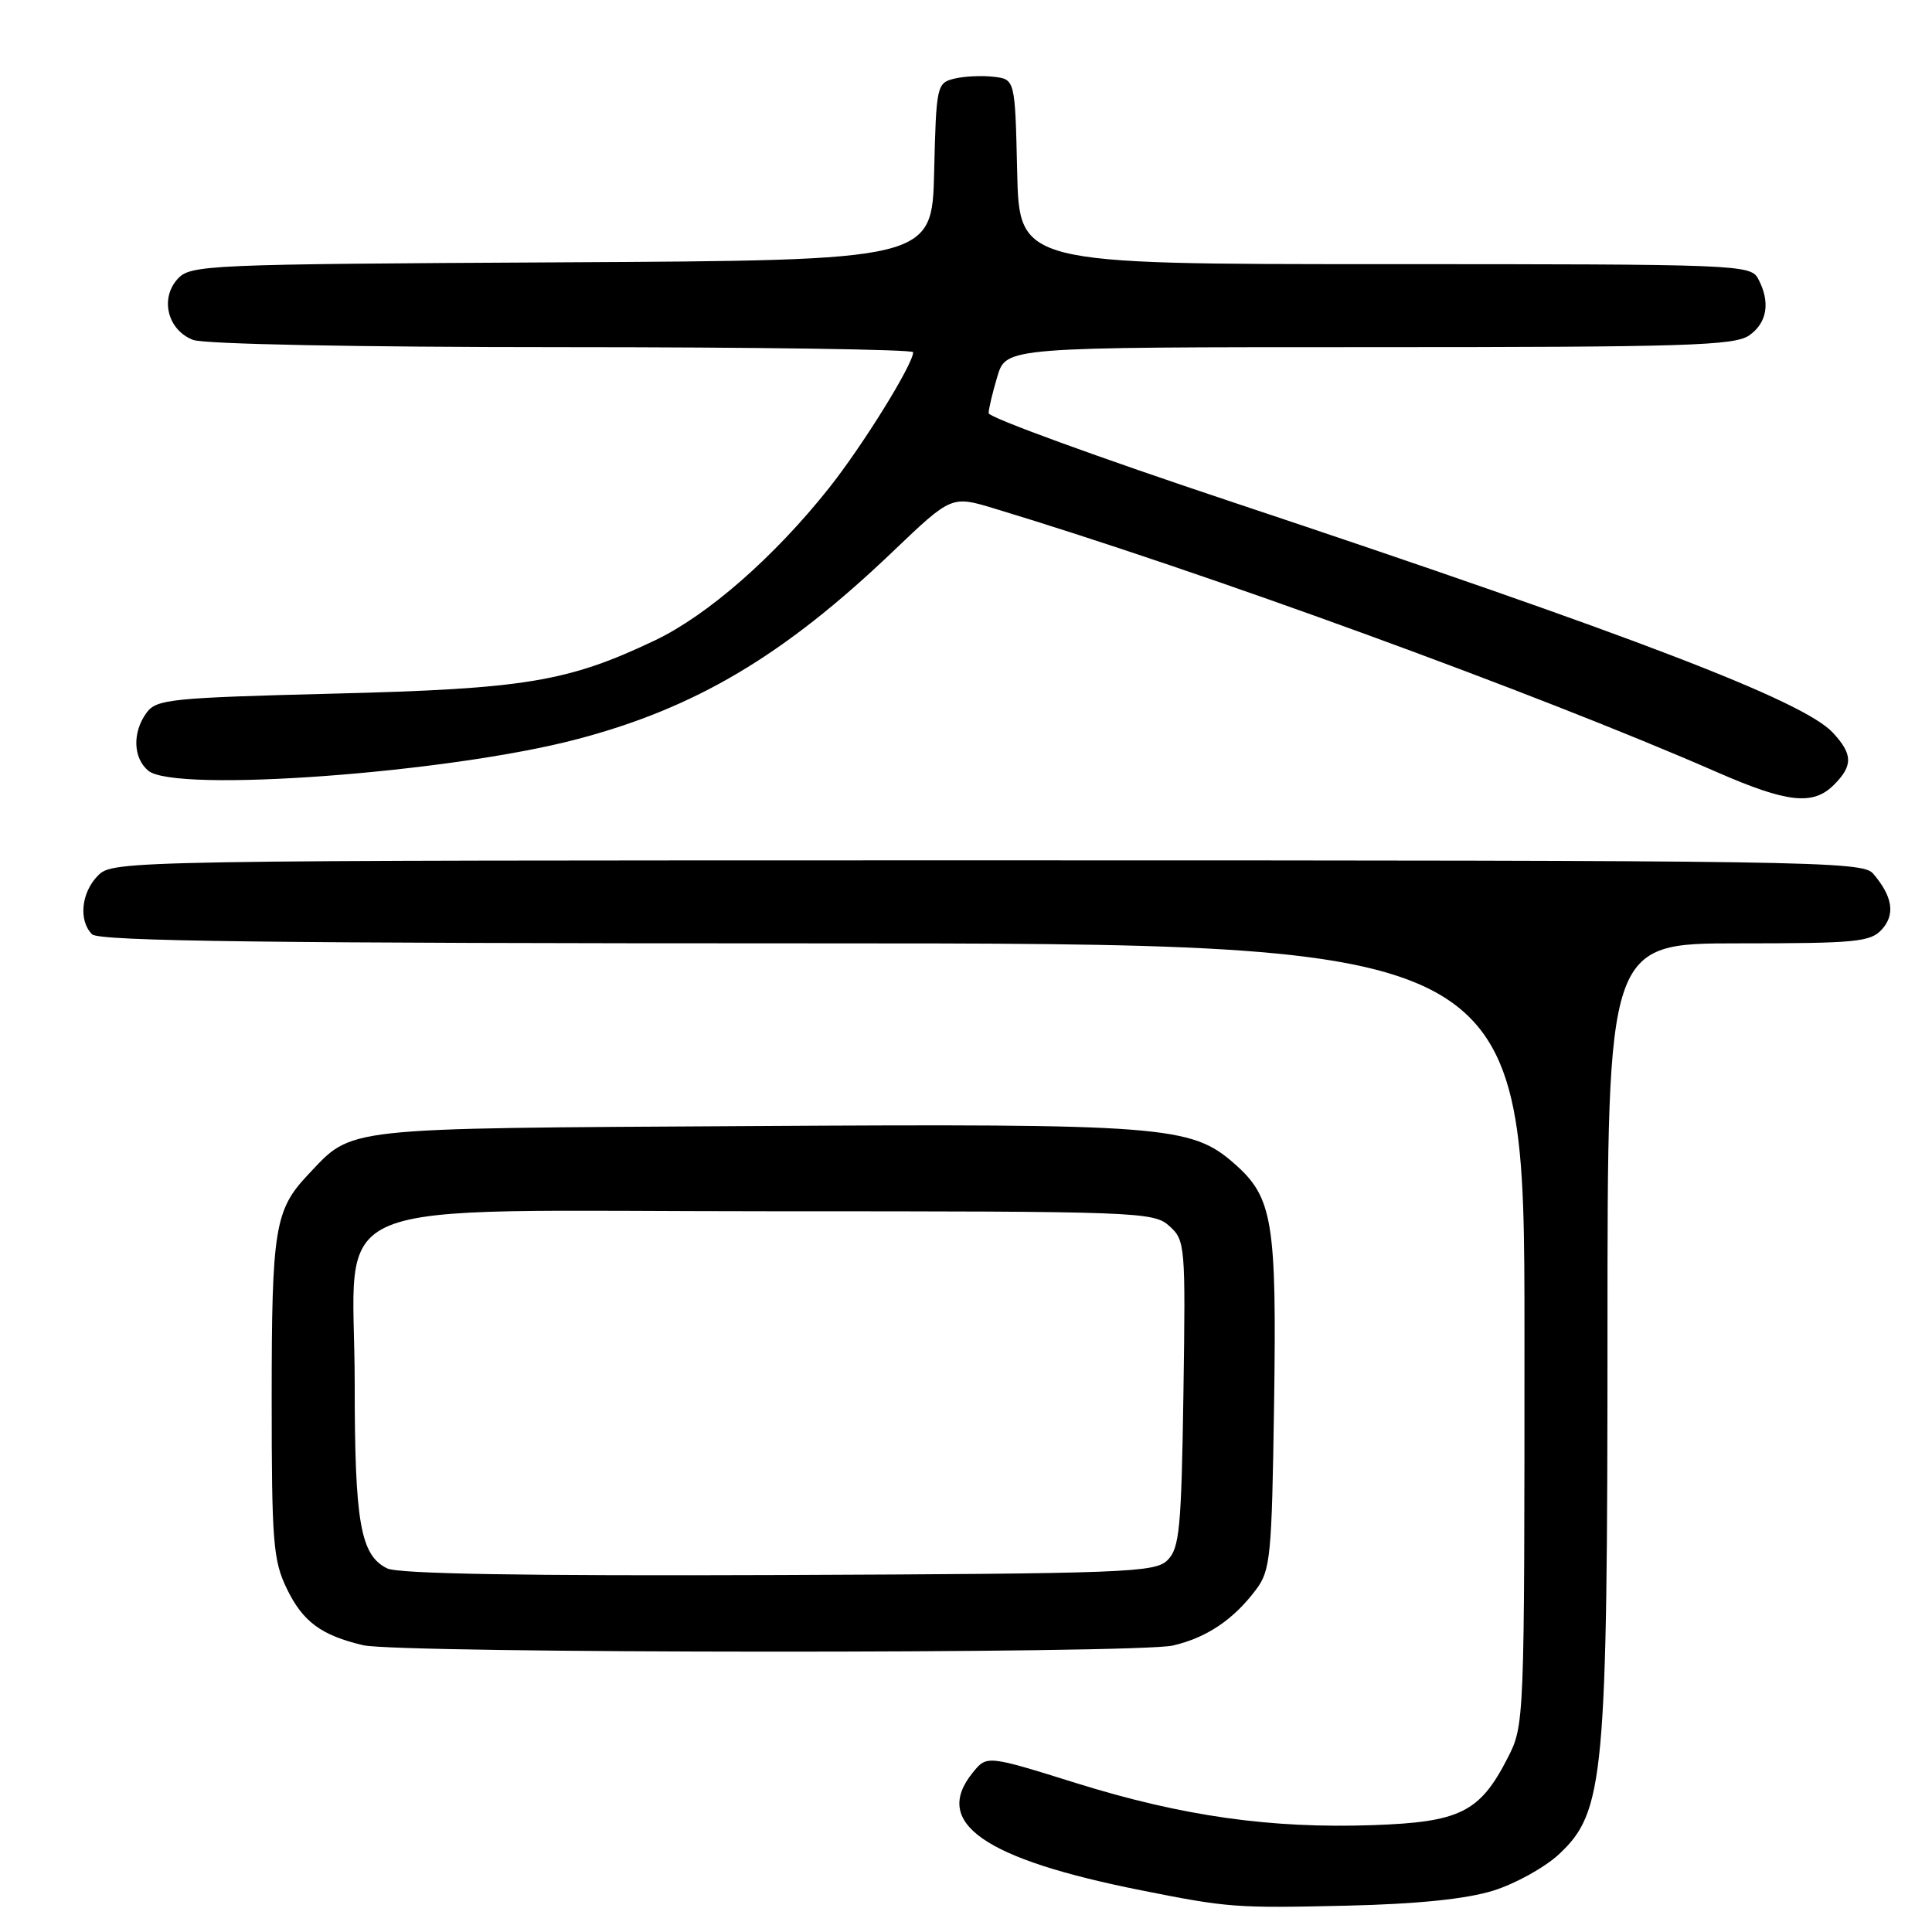 <?xml version="1.0" encoding="UTF-8" standalone="no"?>
<!DOCTYPE svg PUBLIC "-//W3C//DTD SVG 1.1//EN" "http://www.w3.org/Graphics/SVG/1.1/DTD/svg11.dtd" >
<svg xmlns="http://www.w3.org/2000/svg" xmlns:xlink="http://www.w3.org/1999/xlink" version="1.1" viewBox="0 0 256 256">
 <g >
 <path fill="currentColor"
d=" M 197.83 250.53 C 200.77 249.62 204.70 247.44 206.58 245.69 C 212.58 240.08 213.00 235.54 213.00 176.43 C 213.00 125.00 213.00 125.00 230.35 125.00 C 245.97 125.00 247.86 124.82 249.37 123.14 C 251.16 121.16 250.78 118.77 248.19 115.75 C 246.78 114.10 239.93 114.00 130.85 114.00 C 16.33 114.00 14.98 114.02 13.00 116.00 C 10.76 118.24 10.38 121.98 12.20 123.80 C 13.12 124.72 35.69 125.00 107.70 125.00 C 202.00 125.00 202.00 125.00 202.00 176.79 C 202.00 228.52 202.00 228.58 199.75 232.98 C 196.09 240.13 193.46 241.44 181.93 241.84 C 168.35 242.31 156.69 240.66 142.63 236.28 C 130.76 232.57 130.76 232.57 128.88 234.90 C 123.50 241.54 130.34 246.32 151.18 250.47 C 162.75 252.78 163.72 252.85 178.50 252.51 C 187.88 252.29 194.26 251.63 197.83 250.53 Z  M 155.42 218.04 C 159.90 217.00 163.46 214.60 166.44 210.62 C 168.35 208.07 168.52 206.24 168.82 186.18 C 169.18 161.82 168.66 158.66 163.55 154.18 C 157.84 149.16 154.21 148.88 99.38 149.21 C 44.68 149.53 46.84 149.29 40.81 155.66 C 36.41 160.32 36.00 162.82 36.00 185.25 C 36.00 204.36 36.19 206.76 38.01 210.52 C 40.13 214.89 42.55 216.68 48.12 218.00 C 52.85 219.11 150.63 219.15 155.42 218.04 Z  M 243.00 104.00 C 245.55 101.45 245.52 99.94 242.85 97.07 C 238.94 92.87 216.63 84.31 163.25 66.51 C 145.51 60.60 131.00 55.31 131.00 54.75 C 131.00 54.19 131.52 51.99 132.16 49.87 C 133.32 46.00 133.32 46.00 181.44 46.00 C 223.37 46.00 229.84 45.80 231.78 44.44 C 234.18 42.76 234.61 40.01 232.96 36.93 C 231.96 35.06 230.36 35.00 183.50 35.00 C 135.06 35.00 135.06 35.00 134.78 22.75 C 134.50 10.50 134.50 10.50 131.63 10.17 C 130.05 9.99 127.70 10.11 126.41 10.43 C 124.14 11.00 124.05 11.38 123.78 22.76 C 123.50 34.50 123.50 34.50 74.40 34.76 C 27.16 35.01 25.23 35.09 23.53 36.97 C 21.16 39.58 22.23 43.76 25.59 45.04 C 27.09 45.60 47.16 46.00 74.57 46.00 C 100.10 46.00 121.00 46.30 121.00 46.67 C 121.00 48.25 114.35 58.99 109.87 64.64 C 102.61 73.79 93.77 81.53 86.75 84.87 C 75.23 90.34 69.59 91.28 44.17 91.91 C 22.60 92.46 20.73 92.65 19.42 94.44 C 17.52 97.04 17.63 100.45 19.66 102.13 C 23.22 105.08 59.38 102.43 76.37 97.97 C 92.14 93.84 103.86 86.88 118.29 73.10 C 126.08 65.66 126.08 65.66 131.79 67.39 C 159.51 75.78 203.75 91.92 227.50 102.31 C 236.83 106.39 240.24 106.76 243.00 104.00 Z  M 51.30 207.82 C 47.76 206.08 47.00 201.74 47.00 183.41 C 47.00 157.93 40.79 160.50 102.31 160.50 C 151.00 160.50 152.87 160.57 154.95 162.46 C 157.05 164.35 157.10 164.98 156.81 184.67 C 156.54 202.54 156.29 205.14 154.71 206.72 C 153.06 208.37 149.43 208.51 103.21 208.70 C 69.37 208.83 52.80 208.55 51.30 207.82 Z "/>
</g>
</svg>